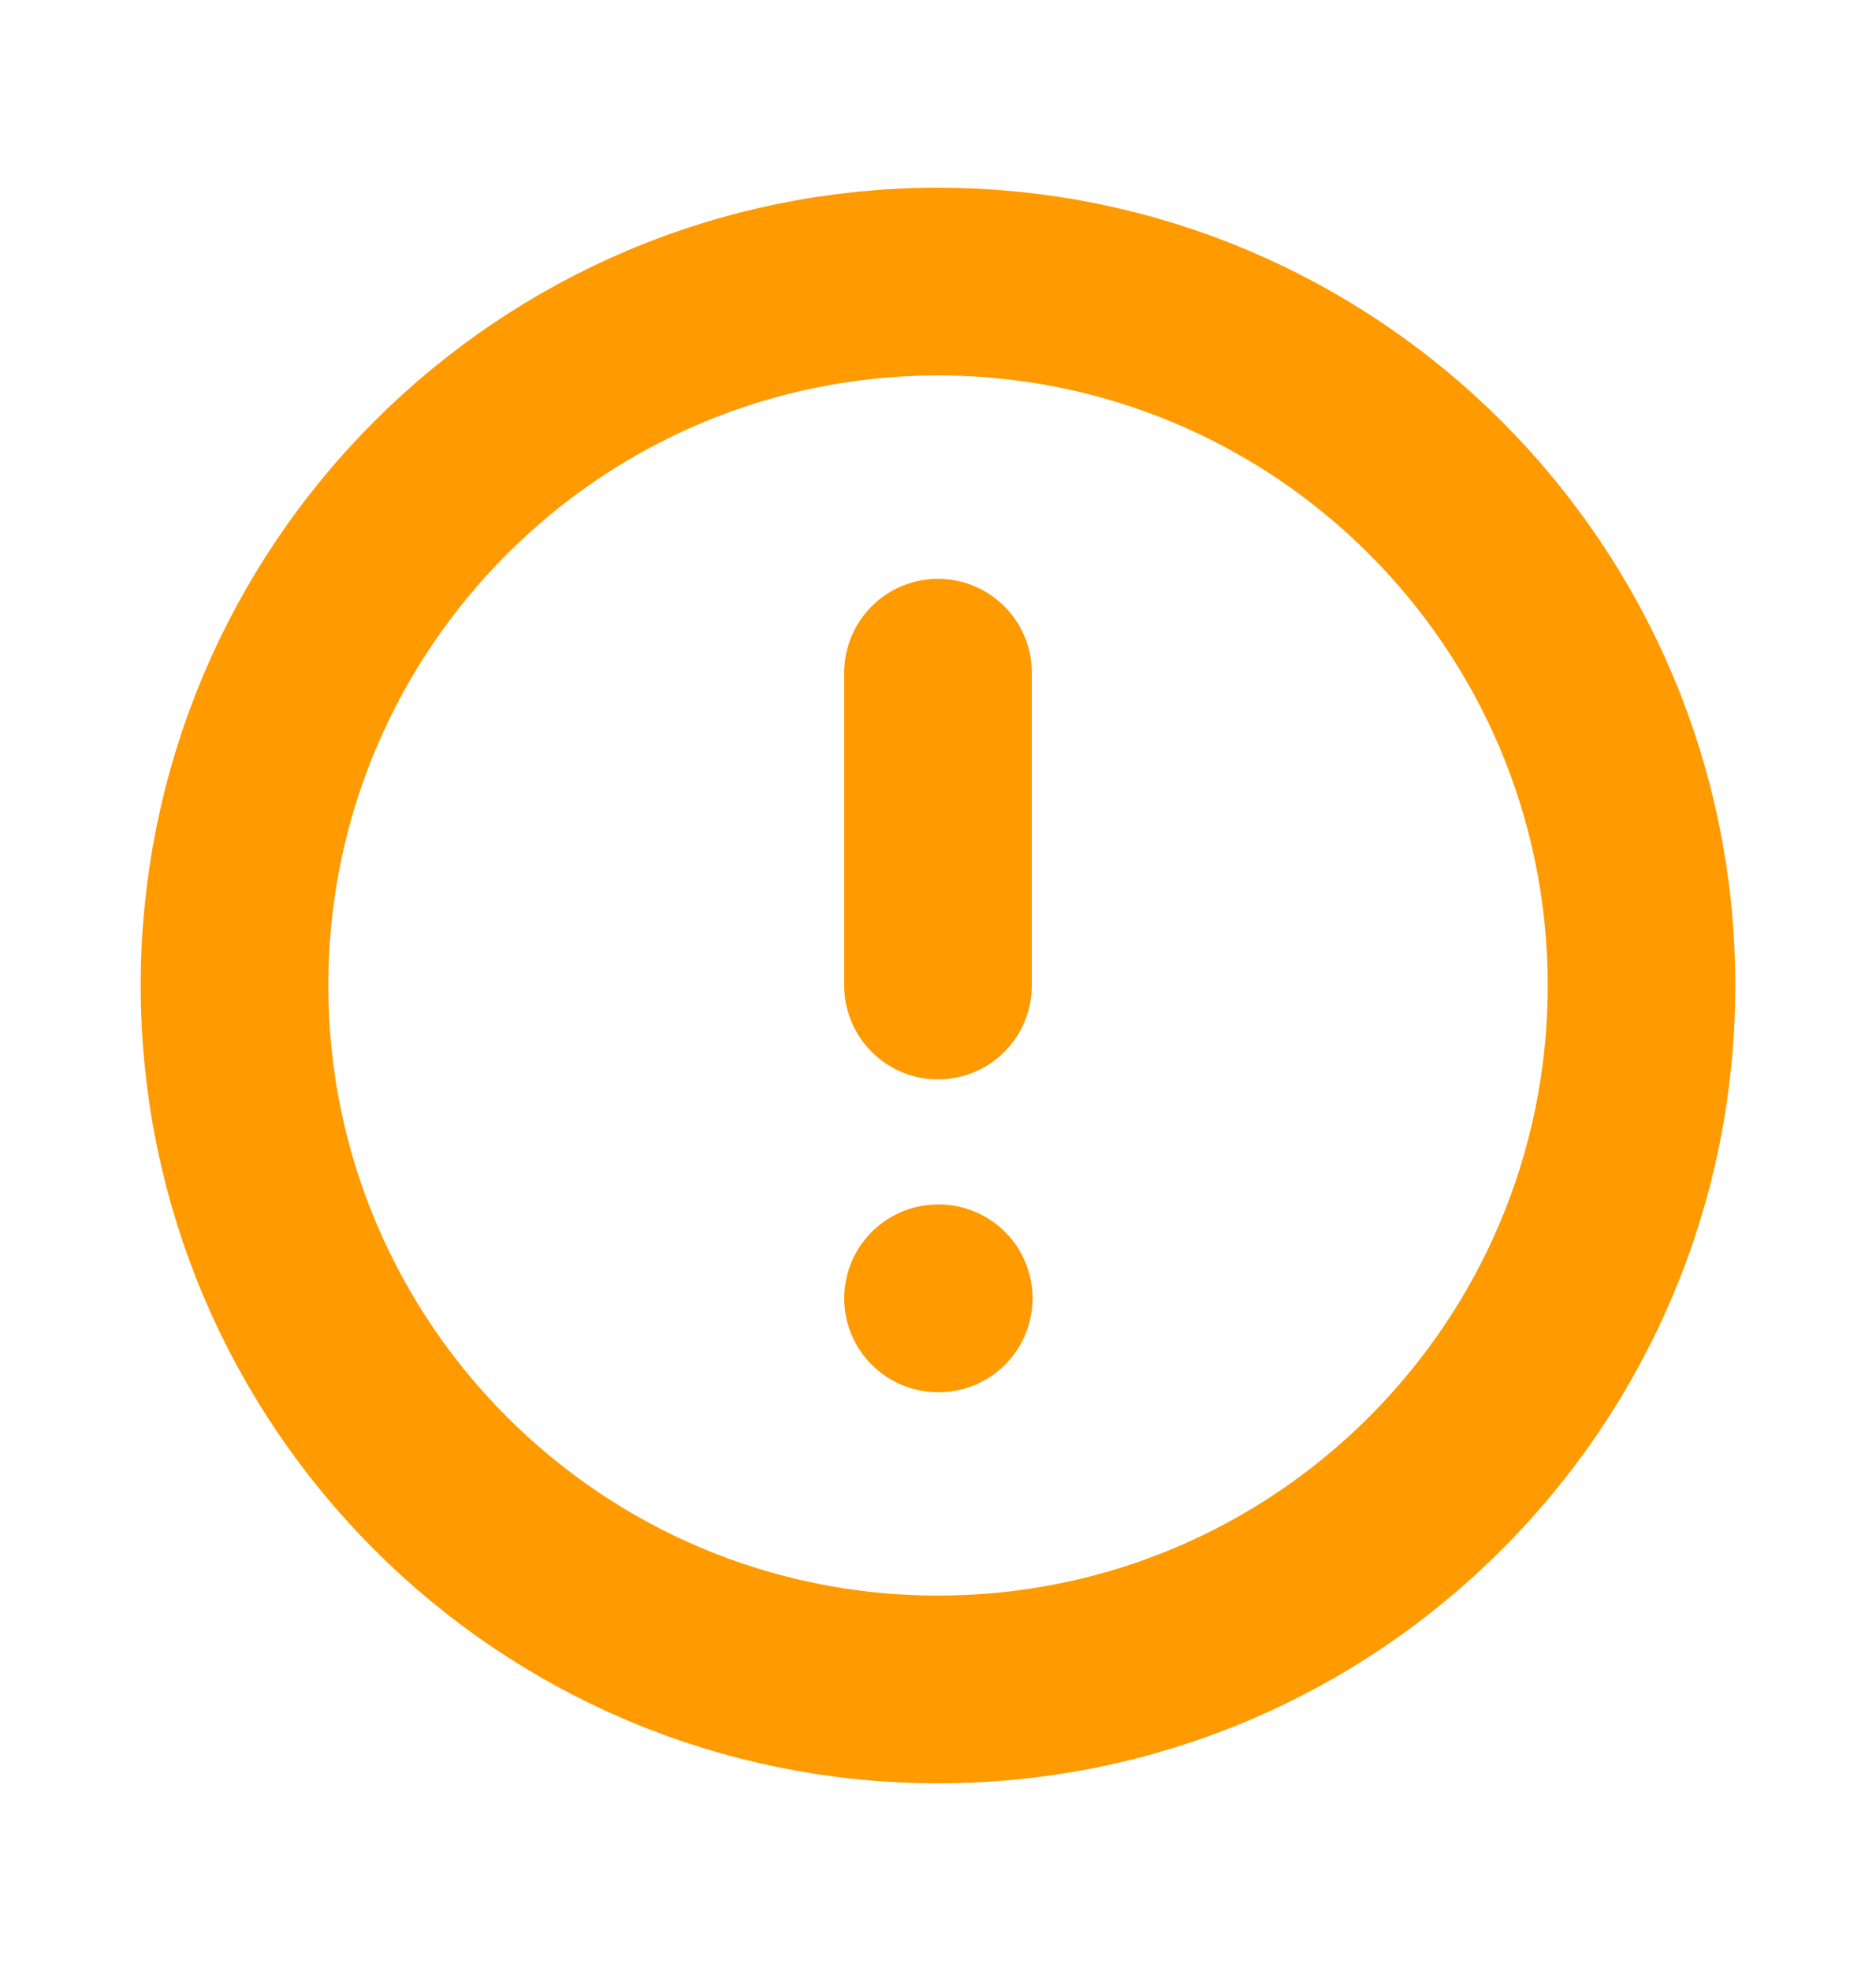 <svg width="20" height="21" viewBox="0 0 20 21" fill="none" xmlns="http://www.w3.org/2000/svg">
<path d="M10 7.167V10.5M10 13.833H10.008M17.5 10.5C17.5 14.642 14.142 18 10 18C5.858 18 2.5 14.642 2.5 10.5C2.5 6.358 5.858 3 10 3C14.142 3 17.5 6.358 17.5 10.5Z" stroke="#FF9A00" stroke-width="2" stroke-linecap="round" stroke-linejoin="round"/>
</svg>
